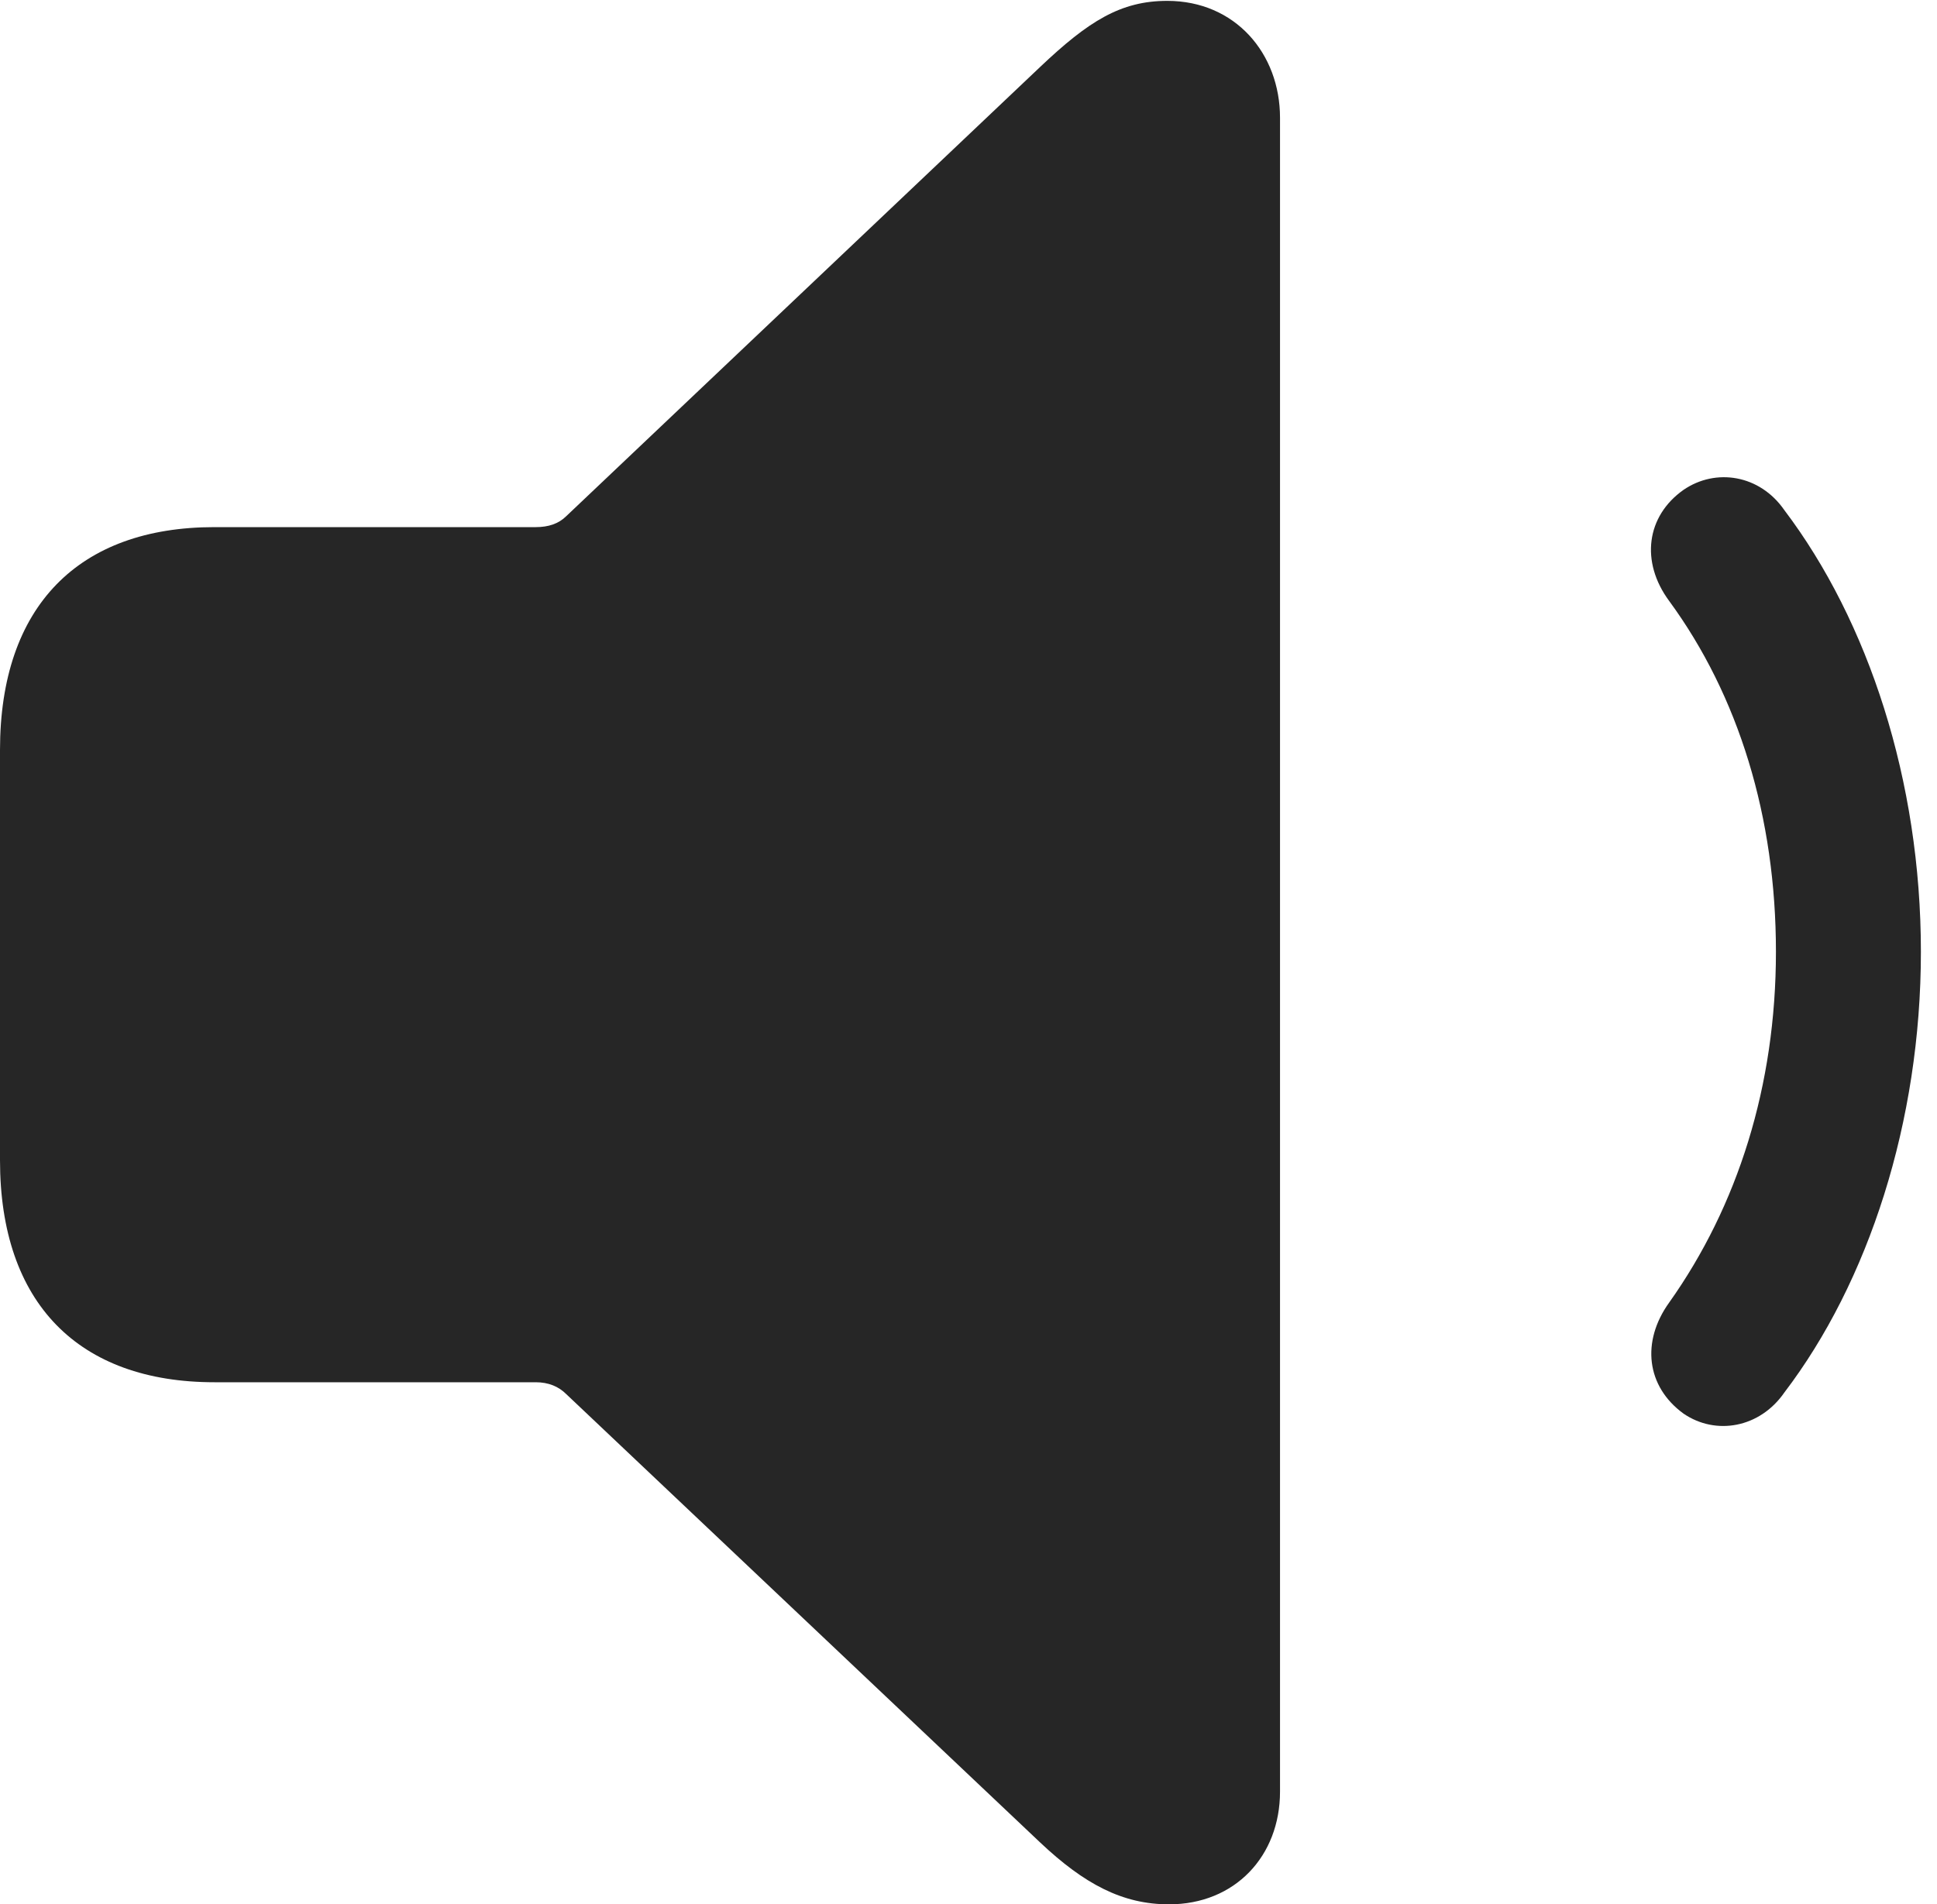 <?xml version="1.0" encoding="UTF-8"?>
<!--Generator: Apple Native CoreSVG 326-->
<!DOCTYPE svg
PUBLIC "-//W3C//DTD SVG 1.1//EN"
       "http://www.w3.org/Graphics/SVG/1.1/DTD/svg11.dtd">
<svg version="1.1" xmlns="http://www.w3.org/2000/svg" xmlns:xlink="http://www.w3.org/1999/xlink" viewBox="0 0 44.629 43.887">
 <g>
  <rect height="43.887" opacity="0" width="44.629" x="0" y="0"/>
  <path d="M38.789 32.578C39.531 33.086 40.547 32.91 41.113 32.09C43.047 29.551 44.258 25.859 44.258 21.934C44.258 17.988 43.047 14.316 41.113 11.758C40.547 10.938 39.531 10.781 38.789 11.289C37.93 11.895 37.793 12.949 38.457 13.848C40.059 16.035 40.918 18.828 40.918 21.934C40.918 25.02 40.039 27.793 38.457 30.02C37.812 30.918 37.93 31.953 38.789 32.578Z" fill="black" fill-opacity="0.85"/>
  <path d="M26.934 43.887C28.457 43.887 29.492 42.773 29.492 41.289L29.492 2.715C29.492 1.23 28.457 0.02 26.895 0.02C25.82 0.02 25.078 0.488 23.965 1.543L13.047 11.895C12.871 12.07 12.637 12.148 12.344 12.148L4.941 12.148C1.816 12.148 0 13.965 0 17.285L0 26.738C0 30.039 1.816 31.855 4.941 31.855L12.344 31.855C12.637 31.855 12.871 31.953 13.047 32.129L23.965 42.461C24.98 43.418 25.859 43.887 26.934 43.887Z" fill="black" fill-opacity="0.85"/>
 </g>
</svg>
